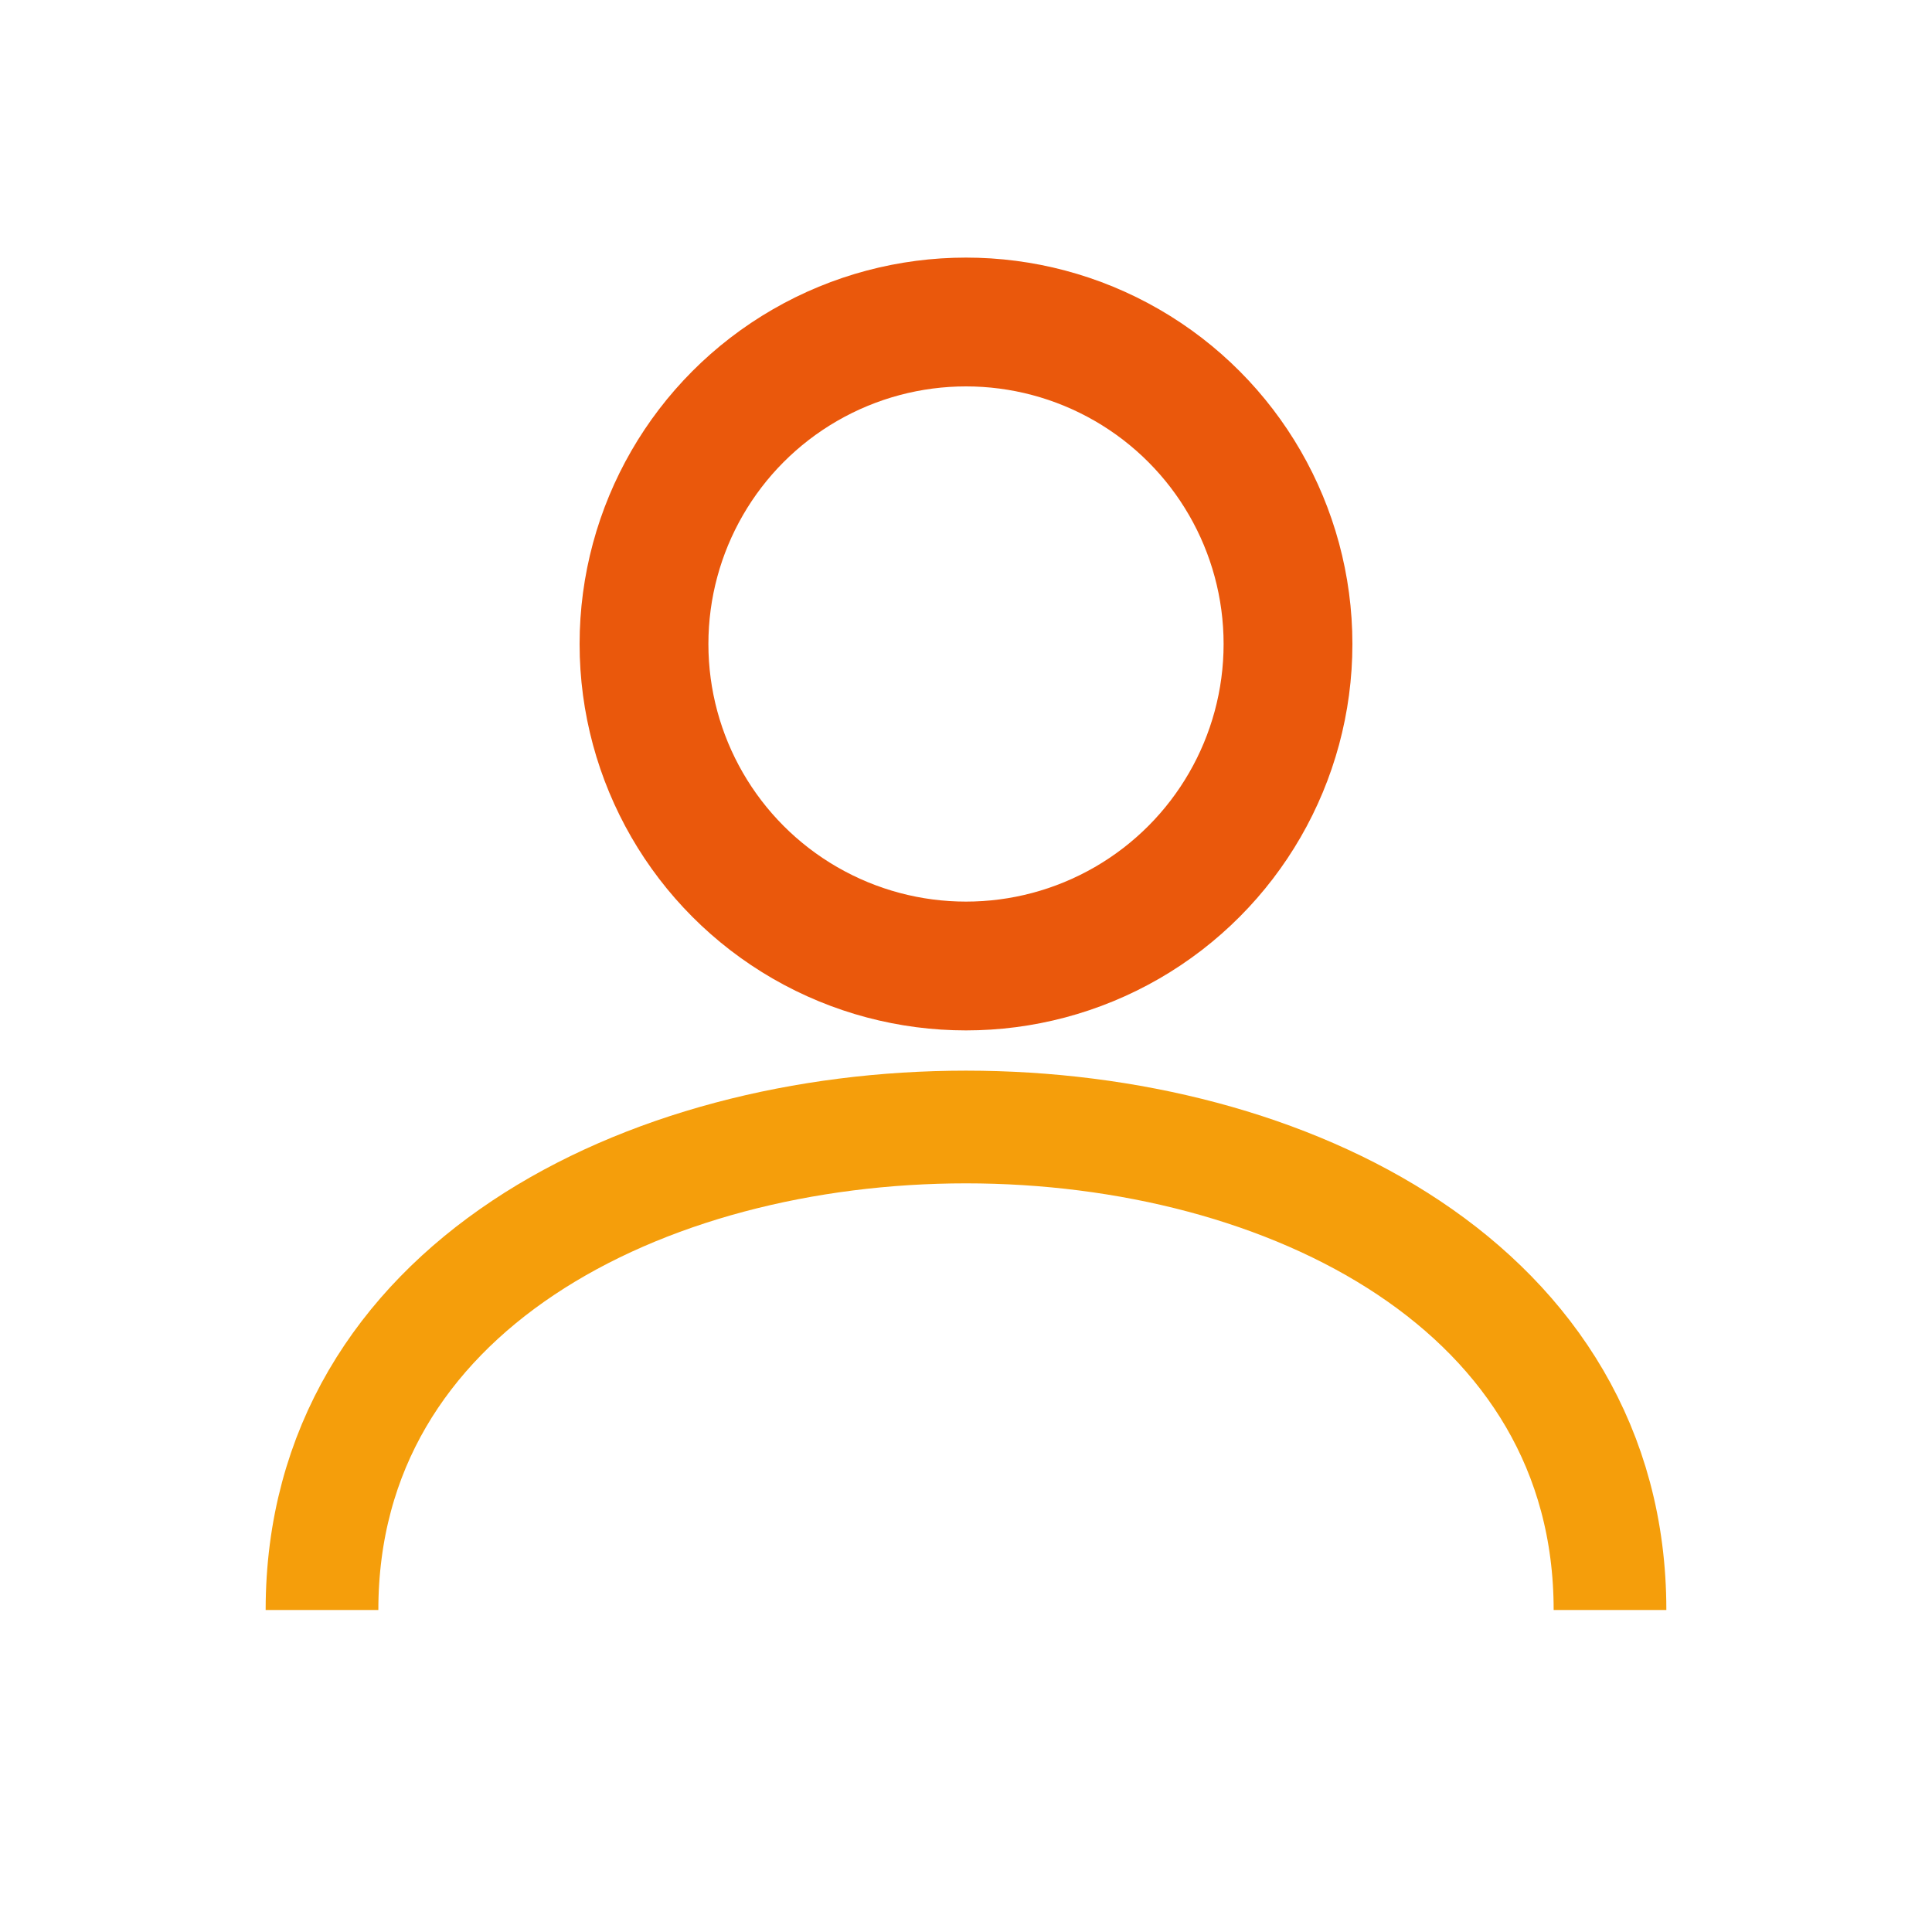 <svg xmlns="http://www.w3.org/2000/svg" viewBox="0 0 24 24"><circle cx="12" cy="8" r="4" fill="none" stroke="#ea580c" stroke-width="1.6"/><path d="M4 20c0-4 4-6 8-6s8 2 8 6" fill="none" stroke="#f59e0b" stroke-width="1.4"/></svg>
